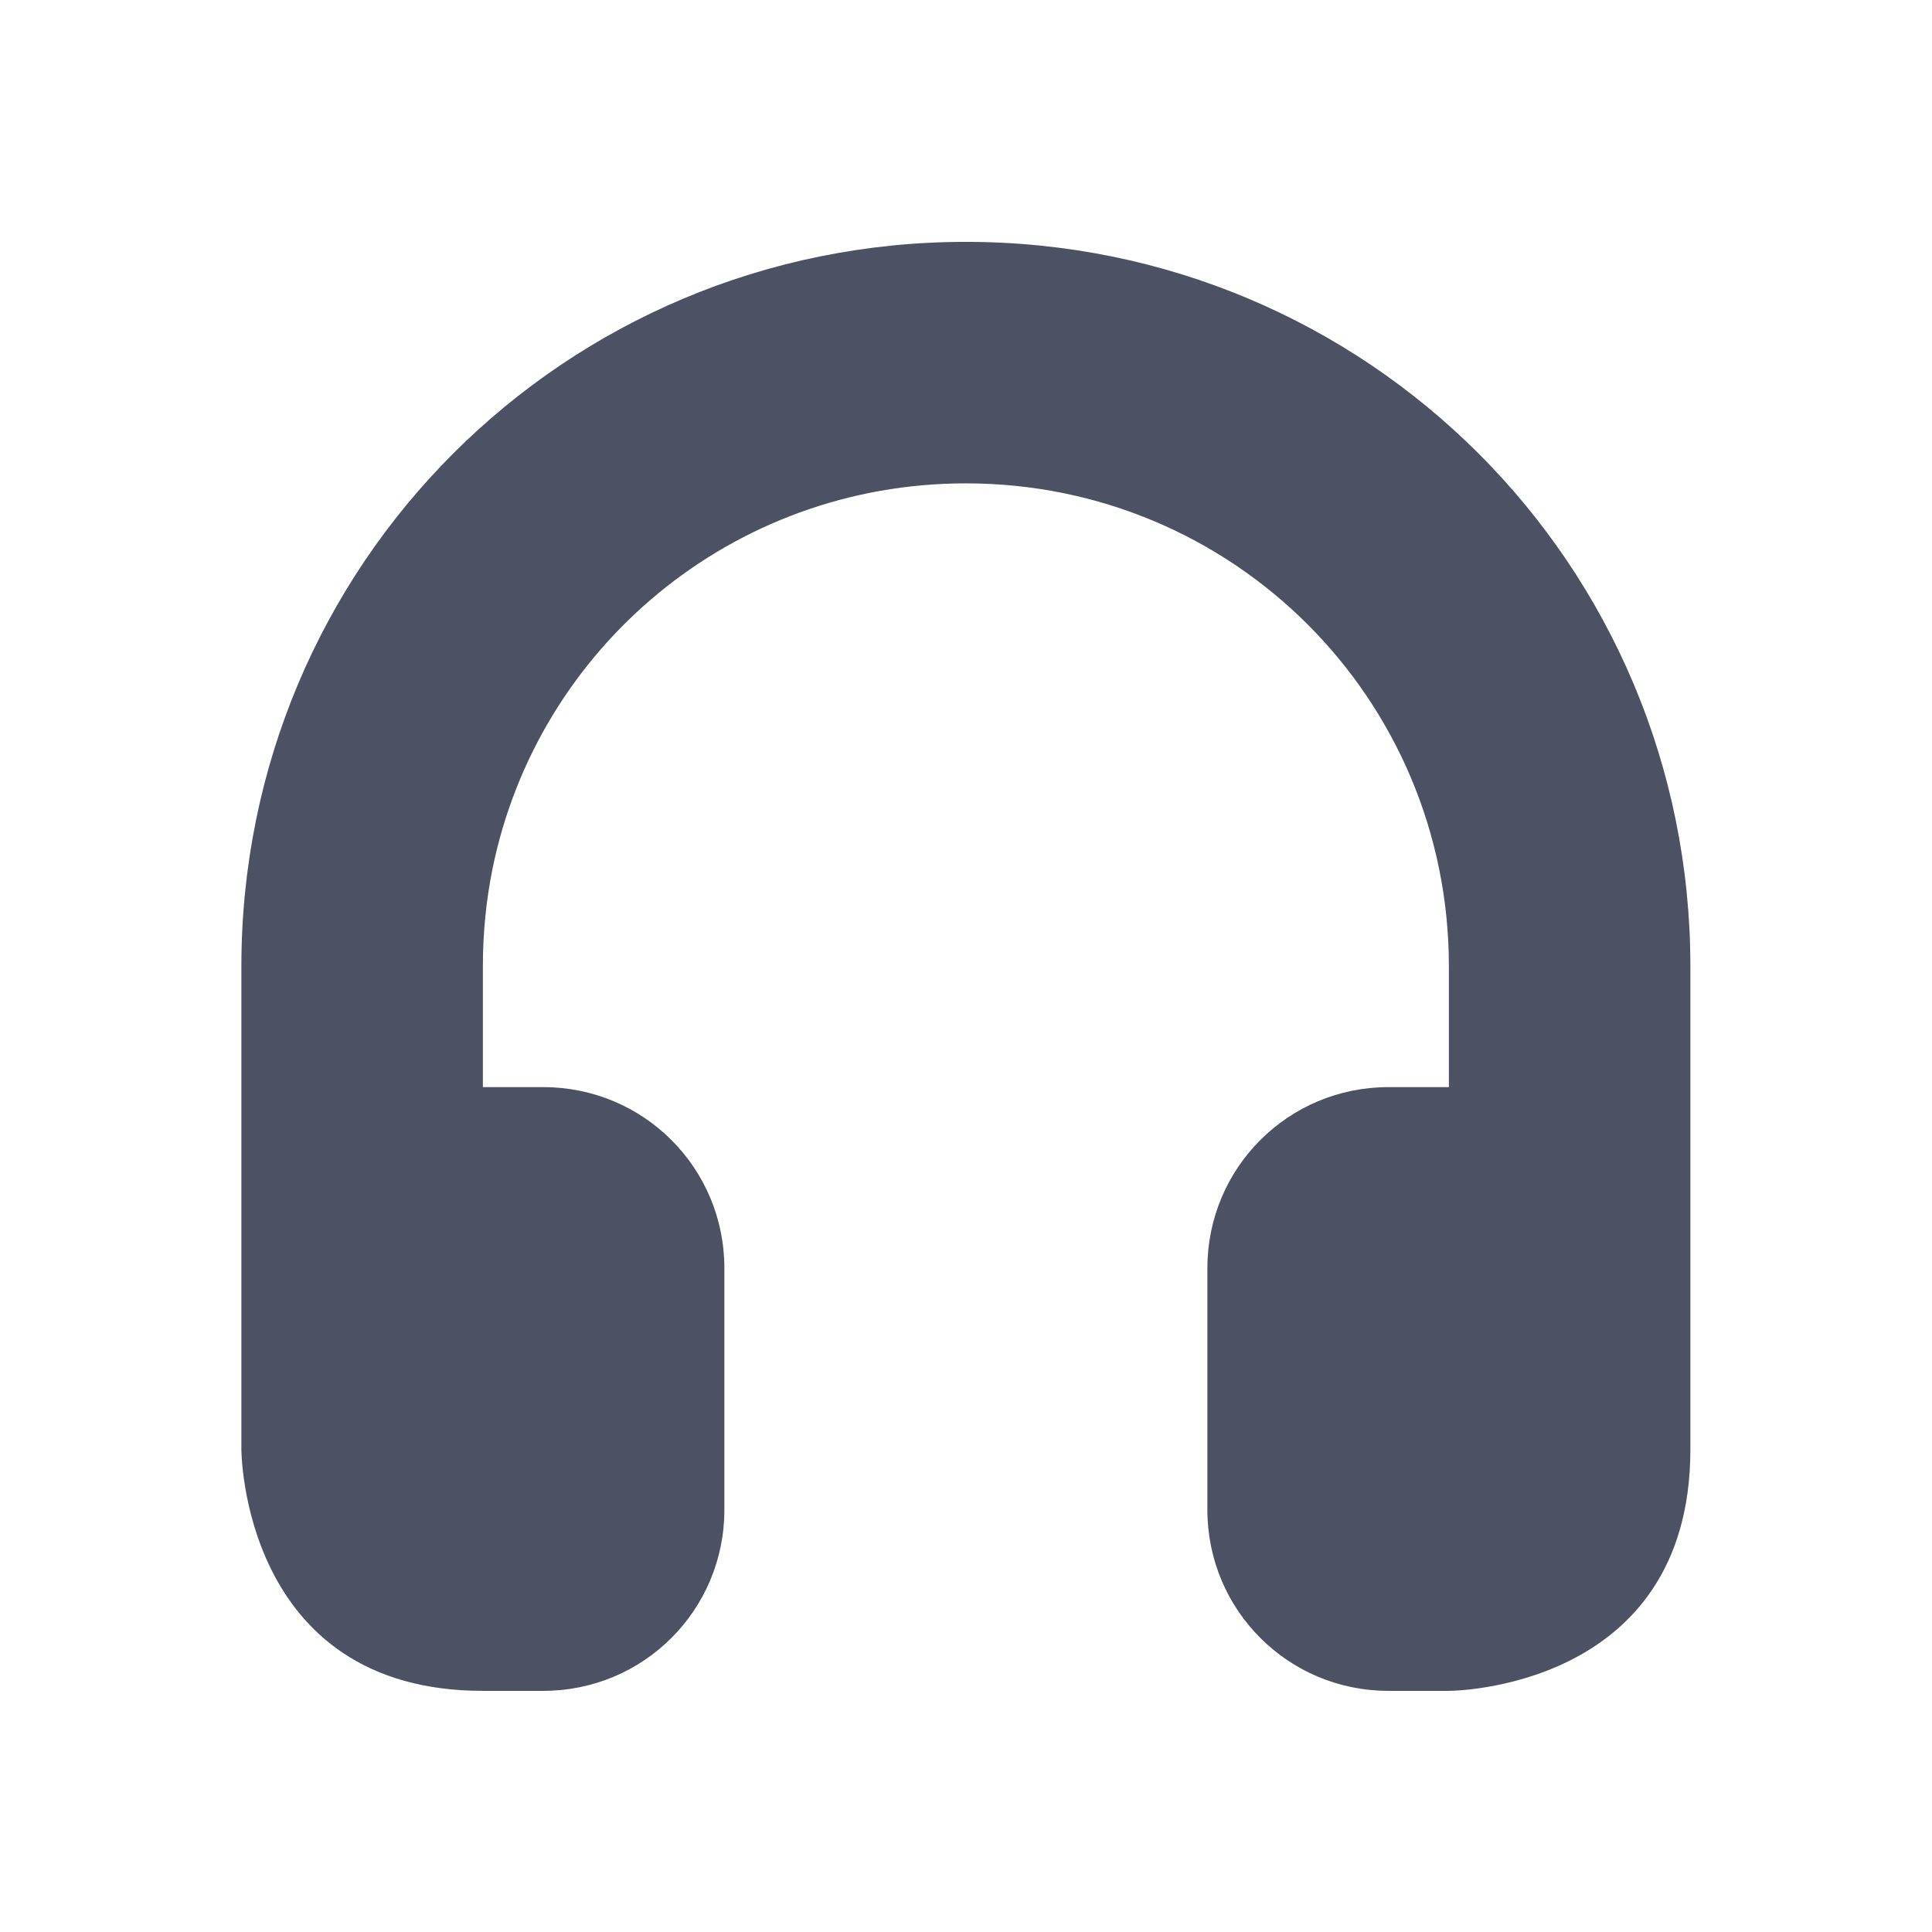 <?xml version='1.0' encoding='UTF-8' standalone='no'?>
<svg xmlns:cc='http://creativecommons.org/ns#' xmlns:dc='http://purl.org/dc/elements/1.1/' height='16' id='svg7384' xmlns:osb='http://www.openswatchbook.org/uri/2009/osb' xmlns:rdf='http://www.w3.org/1999/02/22-rdf-syntax-ns#' style='enable-background:new' xmlns:svg='http://www.w3.org/2000/svg' version='1.1' width='16' xmlns='http://www.w3.org/2000/svg'>
  <title id='title8473'>Pop Symbolic Icon Theme</title>
  <defs id='defs7386'>
    <linearGradient id='linearGradient6882' osb:paint='solid'>
      <stop id='stop6884' offset='0' style='stop-color:#555555;stop-opacity:1;'/>
    </linearGradient>
    <linearGradient id='linearGradient5606' osb:paint='solid'>
      <stop id='stop5608' offset='0' style='stop-color:#000000;stop-opacity:1;'/>
    </linearGradient>
    <filter id='filter7554' style='color-interpolation-filters:sRGB'>
      <feBlend id='feBlend7556' in2='BackgroundImage' mode='darken'/>
    </filter>
  </defs>
  <g id='layer9' style='display:inline' transform='translate(-405.001,195.003)'/>
  <g id='layer10' style='display:inline;filter:url(#filter7554)' transform='translate(-405.001,195.003)'>
    
    
    <path d='m 413,-193 c -3.324,0 -6,2.676 -6,6 v 2.5 1.5 c 0,0 0,2 2,2 h 0.5 c 0.831,0 1.5,-0.669 1.5,-1.5 v -2 c 0,-0.831 -0.669,-1.5 -1.5,-1.5 h -0.5 v -1 c 0,-0.277 0.027,-0.548 0.08,-0.809 0.372,-1.826 1.981,-3.191 3.92,-3.191 2.216,0 4,1.784 4,4 v 1 h -0.5 c -0.831,0 -1.5,0.669 -1.5,1.5 v 2 c 0,0.831 0.669,1.5 1.5,1.5 h 0.5 c 0,0 2,0 2,-2 v -1 -0.5 -2.5 c 0,-3.324 -2.676,-6 -6,-6 z' id='rect10440' style='opacity:1;fill:#4c5263;fill-opacity:1;stroke:none;stroke-opacity:1'/>
  </g>
  <g id='layer1' style='display:inline' transform='translate(-164,-421.997)'/>
  <g id='layer14' style='display:inline' transform='translate(-405.001,195.003)'/>
  <g id='layer15' style='display:inline' transform='translate(-405.001,195.003)'/>
  <g id='g71291' style='display:inline' transform='translate(-405.001,195.003)'/>
  <g id='layer2' style='display:inline' transform='translate(-164,-271.997)'/>
  <g id='layer3' transform='translate(-164,-531.997)'/>
  <g id='layer12' style='display:inline' transform='translate(-405.001,195.003)'/>
</svg>
